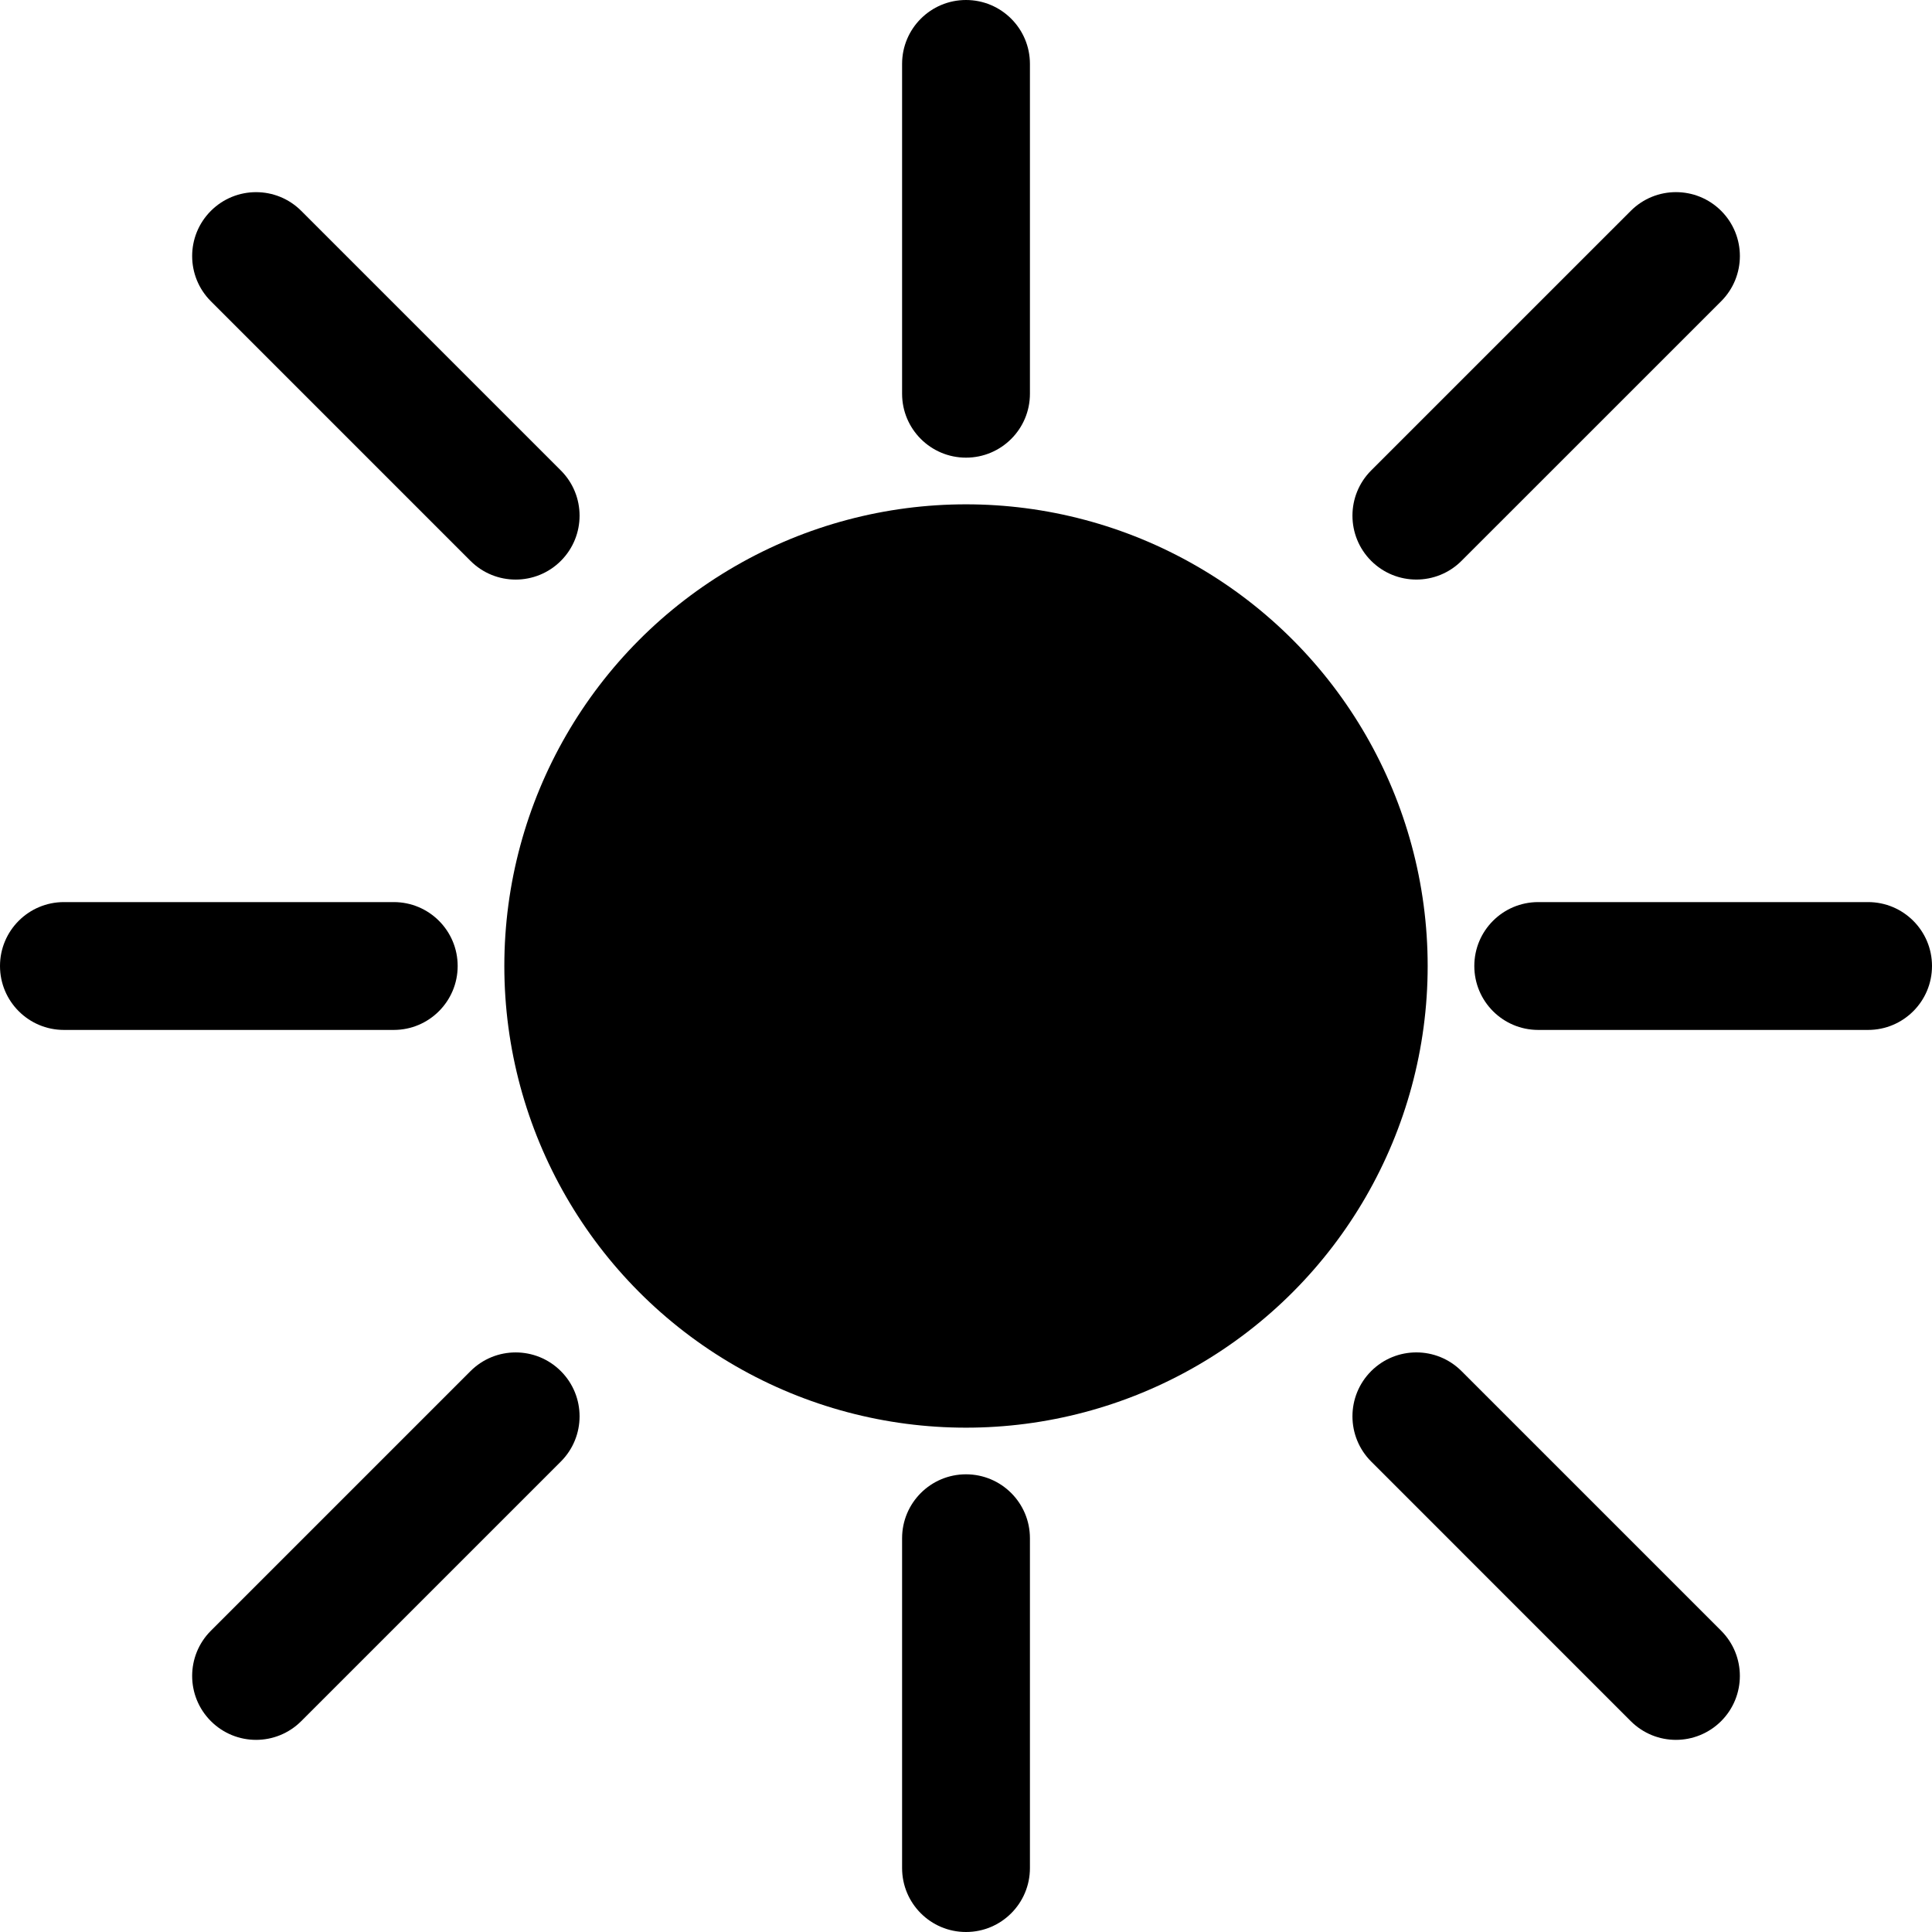 <?xml version="1.0" encoding="utf-8"?>
<!-- Generator: Adobe Illustrator 16.0.0, SVG Export Plug-In . SVG Version: 6.00 Build 0)  -->
<!DOCTYPE svg PUBLIC "-//W3C//DTD SVG 1.1//EN" "http://www.w3.org/Graphics/SVG/1.1/DTD/svg11.dtd">
<svg version="1.1" id="Layer_1" xmlns="http://www.w3.org/2000/svg" xmlns:xlink="http://www.w3.org/1999/xlink" x="0px" y="0px"
	 width="100px" height="100px" viewBox="0 0 100 100" enable-background="new 0 0 100 100" xml:space="preserve">
<g>
	<circle cx="50" cy="50" r="23.896"/>
</g>
<g>
	<path d="M50,100c-1.827,0-3.308-1.48-3.308-3.309V79.619c0-1.827,1.48-3.309,3.308-3.309s3.309,1.48,3.309,3.309v17.072
		C53.309,98.52,51.827,100,50,100z"/>
</g>
<g>
	<path d="M50,23.688c-1.827,0-3.308-1.481-3.308-3.308V3.308C46.692,1.481,48.173,0,50,0s3.309,1.481,3.309,3.308v17.073
		C53.309,22.208,51.827,23.688,50,23.688z"/>
</g>
<g>
	<path d="M20.381,53.309H3.308C1.481,53.309,0,51.827,0,50s1.481-3.308,3.308-3.308h17.073c1.827,0,3.308,1.48,3.308,3.308
		C23.688,51.827,22.208,53.309,20.381,53.309z"/>
</g>
<g>
	<path d="M96.691,53.309H79.619c-1.827,0-3.309-1.481-3.309-3.309s1.48-3.308,3.309-3.308h17.072c1.826,0,3.309,1.48,3.309,3.308
		C100,51.827,98.52,53.309,96.691,53.309z"/>
</g>
<g>
	<path d="M13.254,90.055c-0.847,0-1.693-0.324-2.339-0.97c-1.292-1.292-1.292-3.386,0-4.678L24.352,70.97
		c1.292-1.292,3.386-1.292,4.678,0s1.292,3.386,0,4.679L15.593,89.085C14.947,89.73,14.101,90.055,13.254,90.055z"/>
</g>
<g>
	<path d="M73.311,29.998c-0.847,0-1.692-0.323-2.34-0.969c-1.291-1.292-1.291-3.386,0-4.678l13.438-13.437
		c1.292-1.292,3.386-1.292,4.679,0c1.291,1.292,1.291,3.386,0,4.678L75.648,29.029C75.003,29.675,74.157,29.998,73.311,29.998z"/>
</g>
<g>
	<path d="M26.69,29.999c-0.847,0-1.692-0.323-2.339-0.969L10.915,15.593c-1.292-1.292-1.292-3.386,0-4.678
		c1.293-1.292,3.387-1.292,4.678,0L29.03,24.352c1.292,1.292,1.292,3.386,0,4.678C28.384,29.676,27.537,29.999,26.69,29.999z"/>
</g>
<g>
	<path d="M86.746,90.055c-0.848,0-1.691-0.324-2.339-0.97L70.971,75.648c-1.291-1.293-1.291-3.387,0-4.679
		c1.293-1.292,3.387-1.292,4.678,0l13.438,13.438c1.291,1.292,1.291,3.386,0,4.678C88.439,89.73,87.593,90.055,86.746,90.055z"/>
</g>
</svg>
